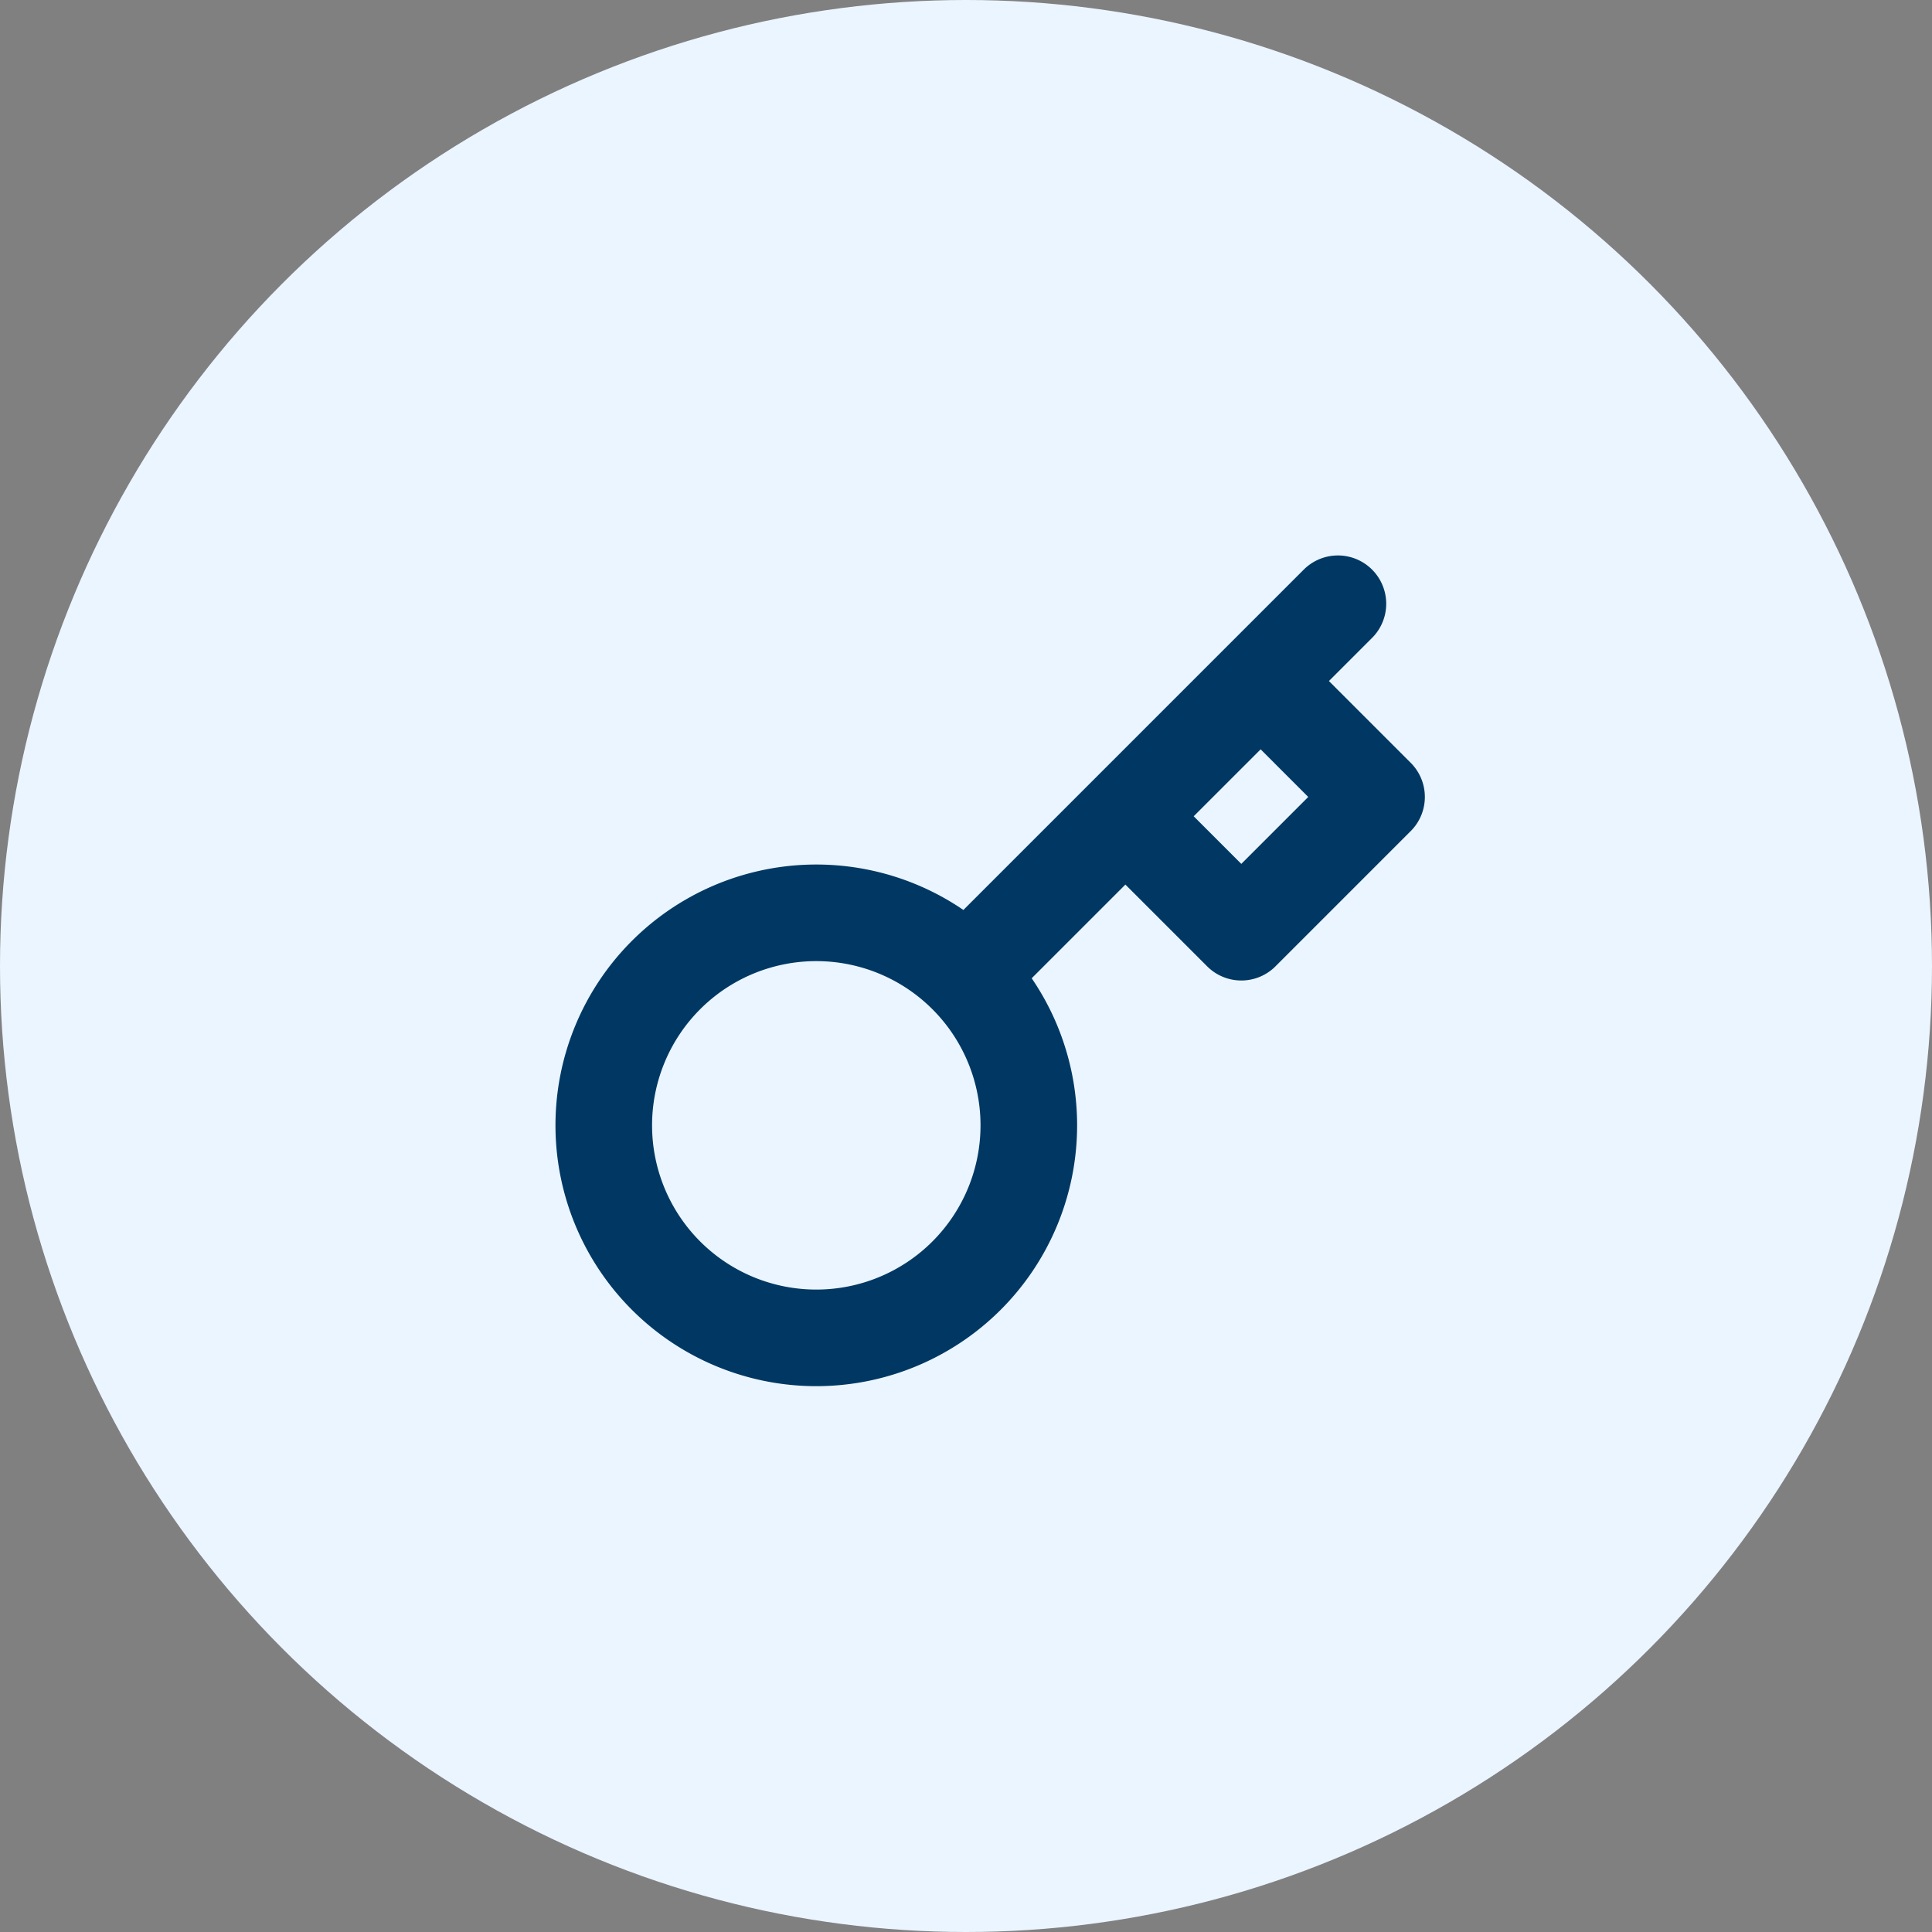 <svg xmlns="http://www.w3.org/2000/svg" width="40" height="40" viewBox="0 0 40 40"><rect x="0" y="0" width="40" height="40" fill="#808080" stroke="none"/><defs><style>.a{fill:#ebf5ff;}.b{fill:none;stroke:#003863;stroke-linecap:round;stroke-linejoin:round;stroke-width:2px;}</style></defs><g transform="translate(-132 -306)"><circle class="a" cx="20" cy="20" r="20" transform="translate(132 306)"/><path class="b" d="M17.2,2,15.6,3.6M9.512,9.688a4.4,4.4,0,1,1-6.223,0,4.4,4.4,0,0,1,6.223,0Zm0,0L12.8,6.4m0,0,2.4,2.4L18,6,15.6,3.6M12.8,6.4l2.8-2.8" transform="translate(142.5 316.5)"/></g></svg>